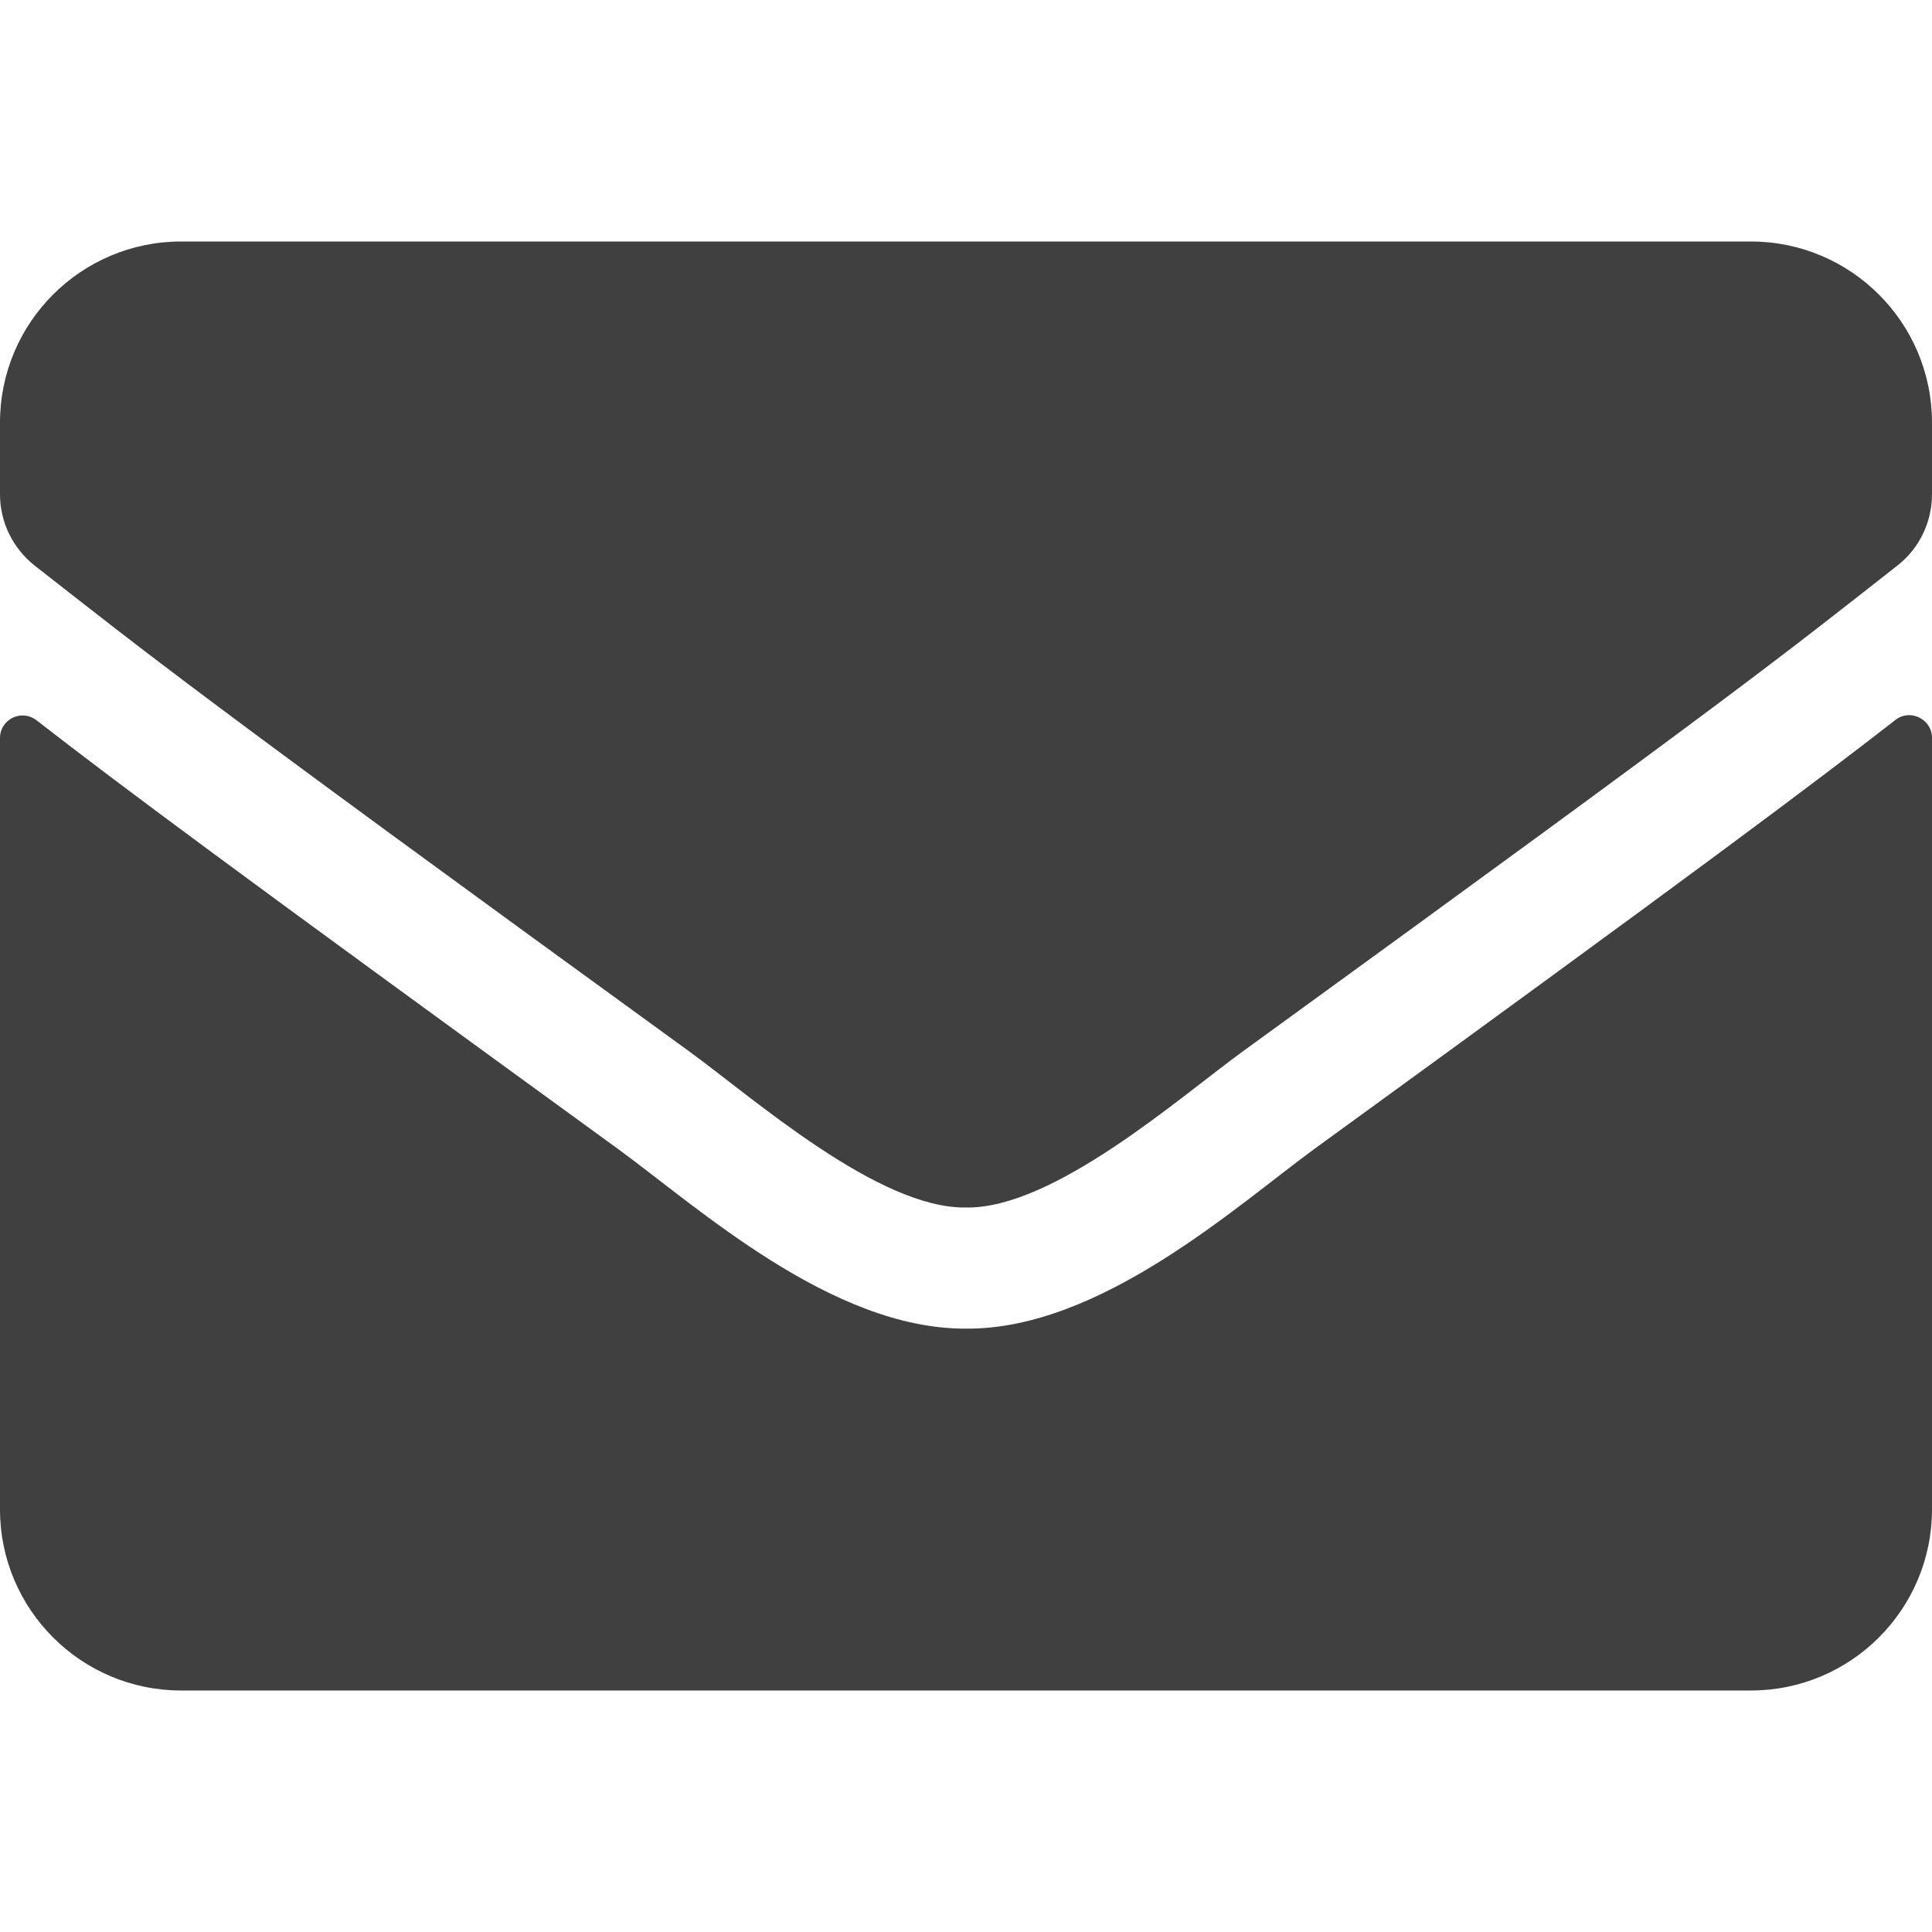 <svg width="512" height="512" xmlns="http://www.w3.org/2000/svg" class="svg-inline--fa fa-envelope fa-w-16">

 <g>
  <title>background</title>
  <rect fill="none" id="canvas_background" height="602" width="802" y="-1" x="-1"/>
 </g>
 <g>
  <title>Layer 1</title>
  <path id="svg_1" d="m502.3,190.8c3.9,-3.1 9.7,-0.2 9.7,4.7l0,204.5c0,26.5 -21.5,48 -48,48l-416,0c-26.5,0 -48,-21.5 -48,-48l0,-204.4c0,-5 5.7,-7.8 9.7,-4.7c22.4,17.4 52.1,39.5 154.1,113.6c21.1,15.4 56.7,47.8 92.2,47.6c35.7,0.3 72,-32.8 92.3,-47.6c102,-74.1 131.6,-96.3 154,-113.7zm-246.3,129.2c23.2,0.4 56.6,-29.2 73.4,-41.4c132.7,-96.3 142.8,-104.7 173.4,-128.7c5.8,-4.5 9.2,-11.5 9.2,-18.9l0,-19c0,-26.5 -21.5,-48 -48,-48l-416,0c-26.5,0 -48,21.5 -48,48l0,19c0,7.4 3.4,14.3 9.2,18.9c30.6,23.9 40.7,32.4 173.4,128.7c16.8,12.2 50.2,41.8 73.4,41.4z" fill="#404040"/>
 </g>
</svg>